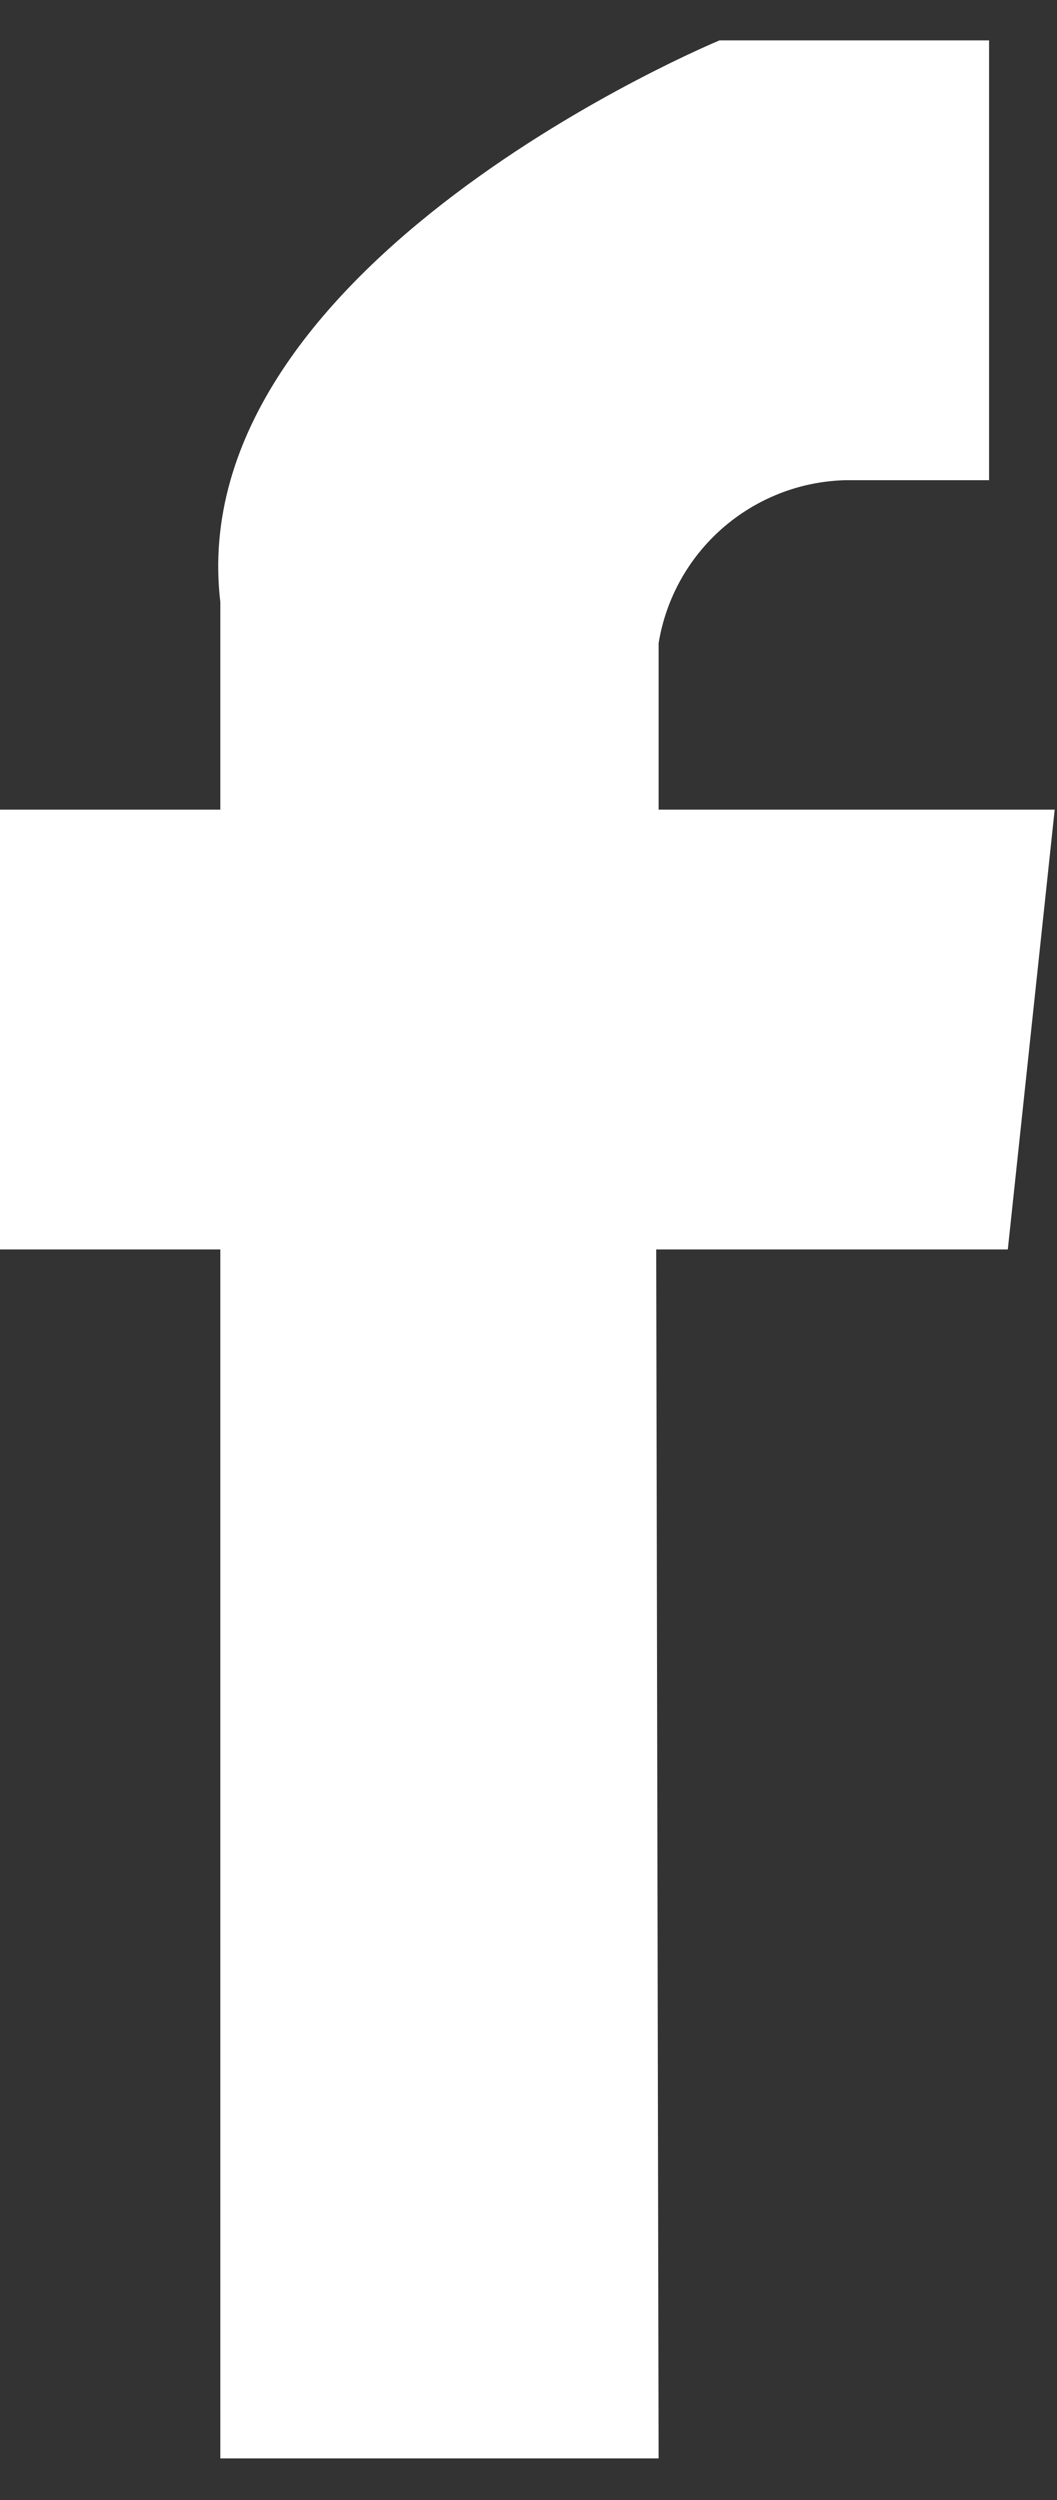 <svg width="11" height="26" viewBox="0 0 11 26" fill="#fff" xmlns="http://www.w3.org/2000/svg">
<rect x="0" y="0" width="11" height="26" fill="#333333" stroke="none"/>
<g clip-path="url(#clip0_17_9973)">
<path d="M6.854 25.567H2.293V12.994H0V8.42H2.293V6.262C1.878 2.737 7.488 0.42 7.488 0.42H10.293V4.994H8.793C8.323 5.007 7.873 5.184 7.519 5.493C7.165 5.802 6.93 6.225 6.854 6.689V8.42H10.976L10.488 12.994H6.829L6.854 25.567Z" fill="white"/>
</g>
<defs>
<clipPath id="clip0_17_9973">
<rect width="11" height="25.159" fill="white" transform="translate(0 0.42)"/>
</clipPath>
</defs>
</svg>
